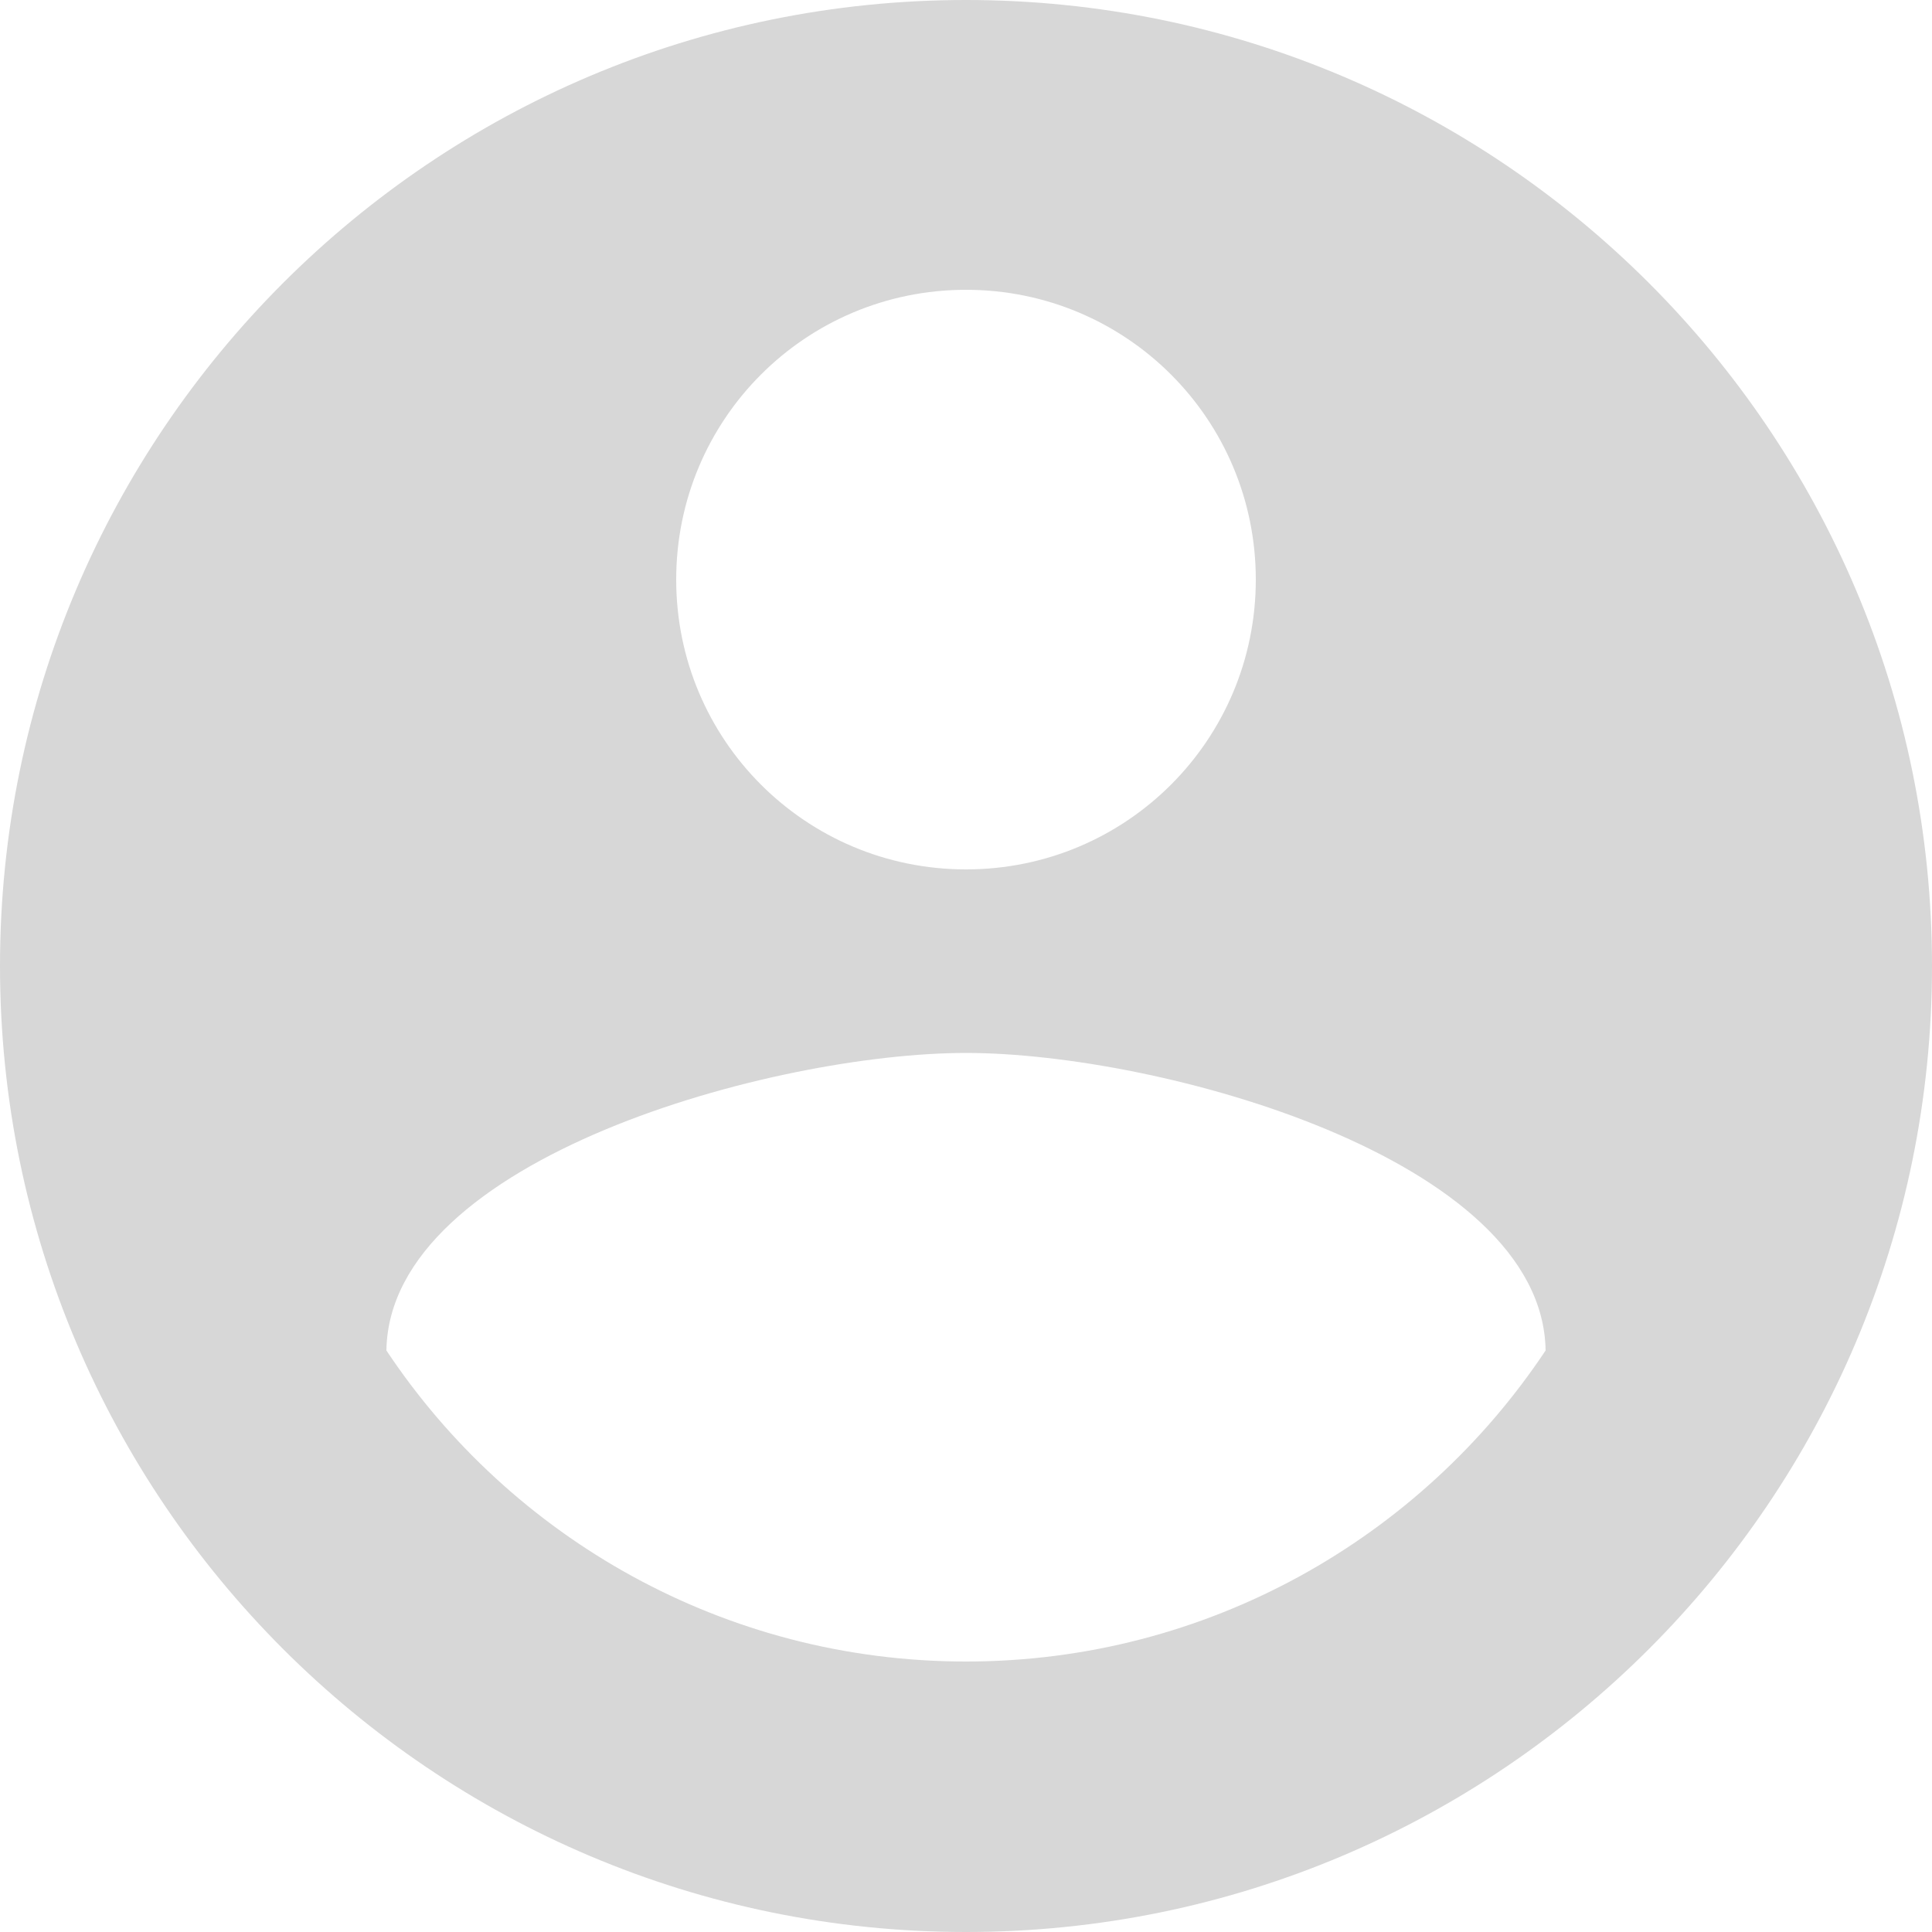 <svg width="50" height="50" viewBox="0 0 50 50" fill="none" xmlns="http://www.w3.org/2000/svg">
<path fill-rule="evenodd" clip-rule="evenodd" d="M50 25C50 38.8 38.8 50 25 50C11.2 50 0 38.8 0 25C0 11.2 11.2 0 25 0C38.8 0 50 11.2 50 25ZM17.5 15C17.5 19.15 20.85 22.5 25 22.5C29.15 22.5 32.5 19.15 32.5 15C32.5 10.85 29.15 7.5 25 7.5C20.85 7.5 17.5 10.85 17.5 15ZM40 34.95C39.925 29.975 30 27.25 25 27.25C20.025 27.25 10.075 29.975 10 34.95C13.225 39.8 18.75 43 25 43C31.25 43 36.775 39.8 40 34.95Z" fill="#D7D7D7"/>
</svg>
